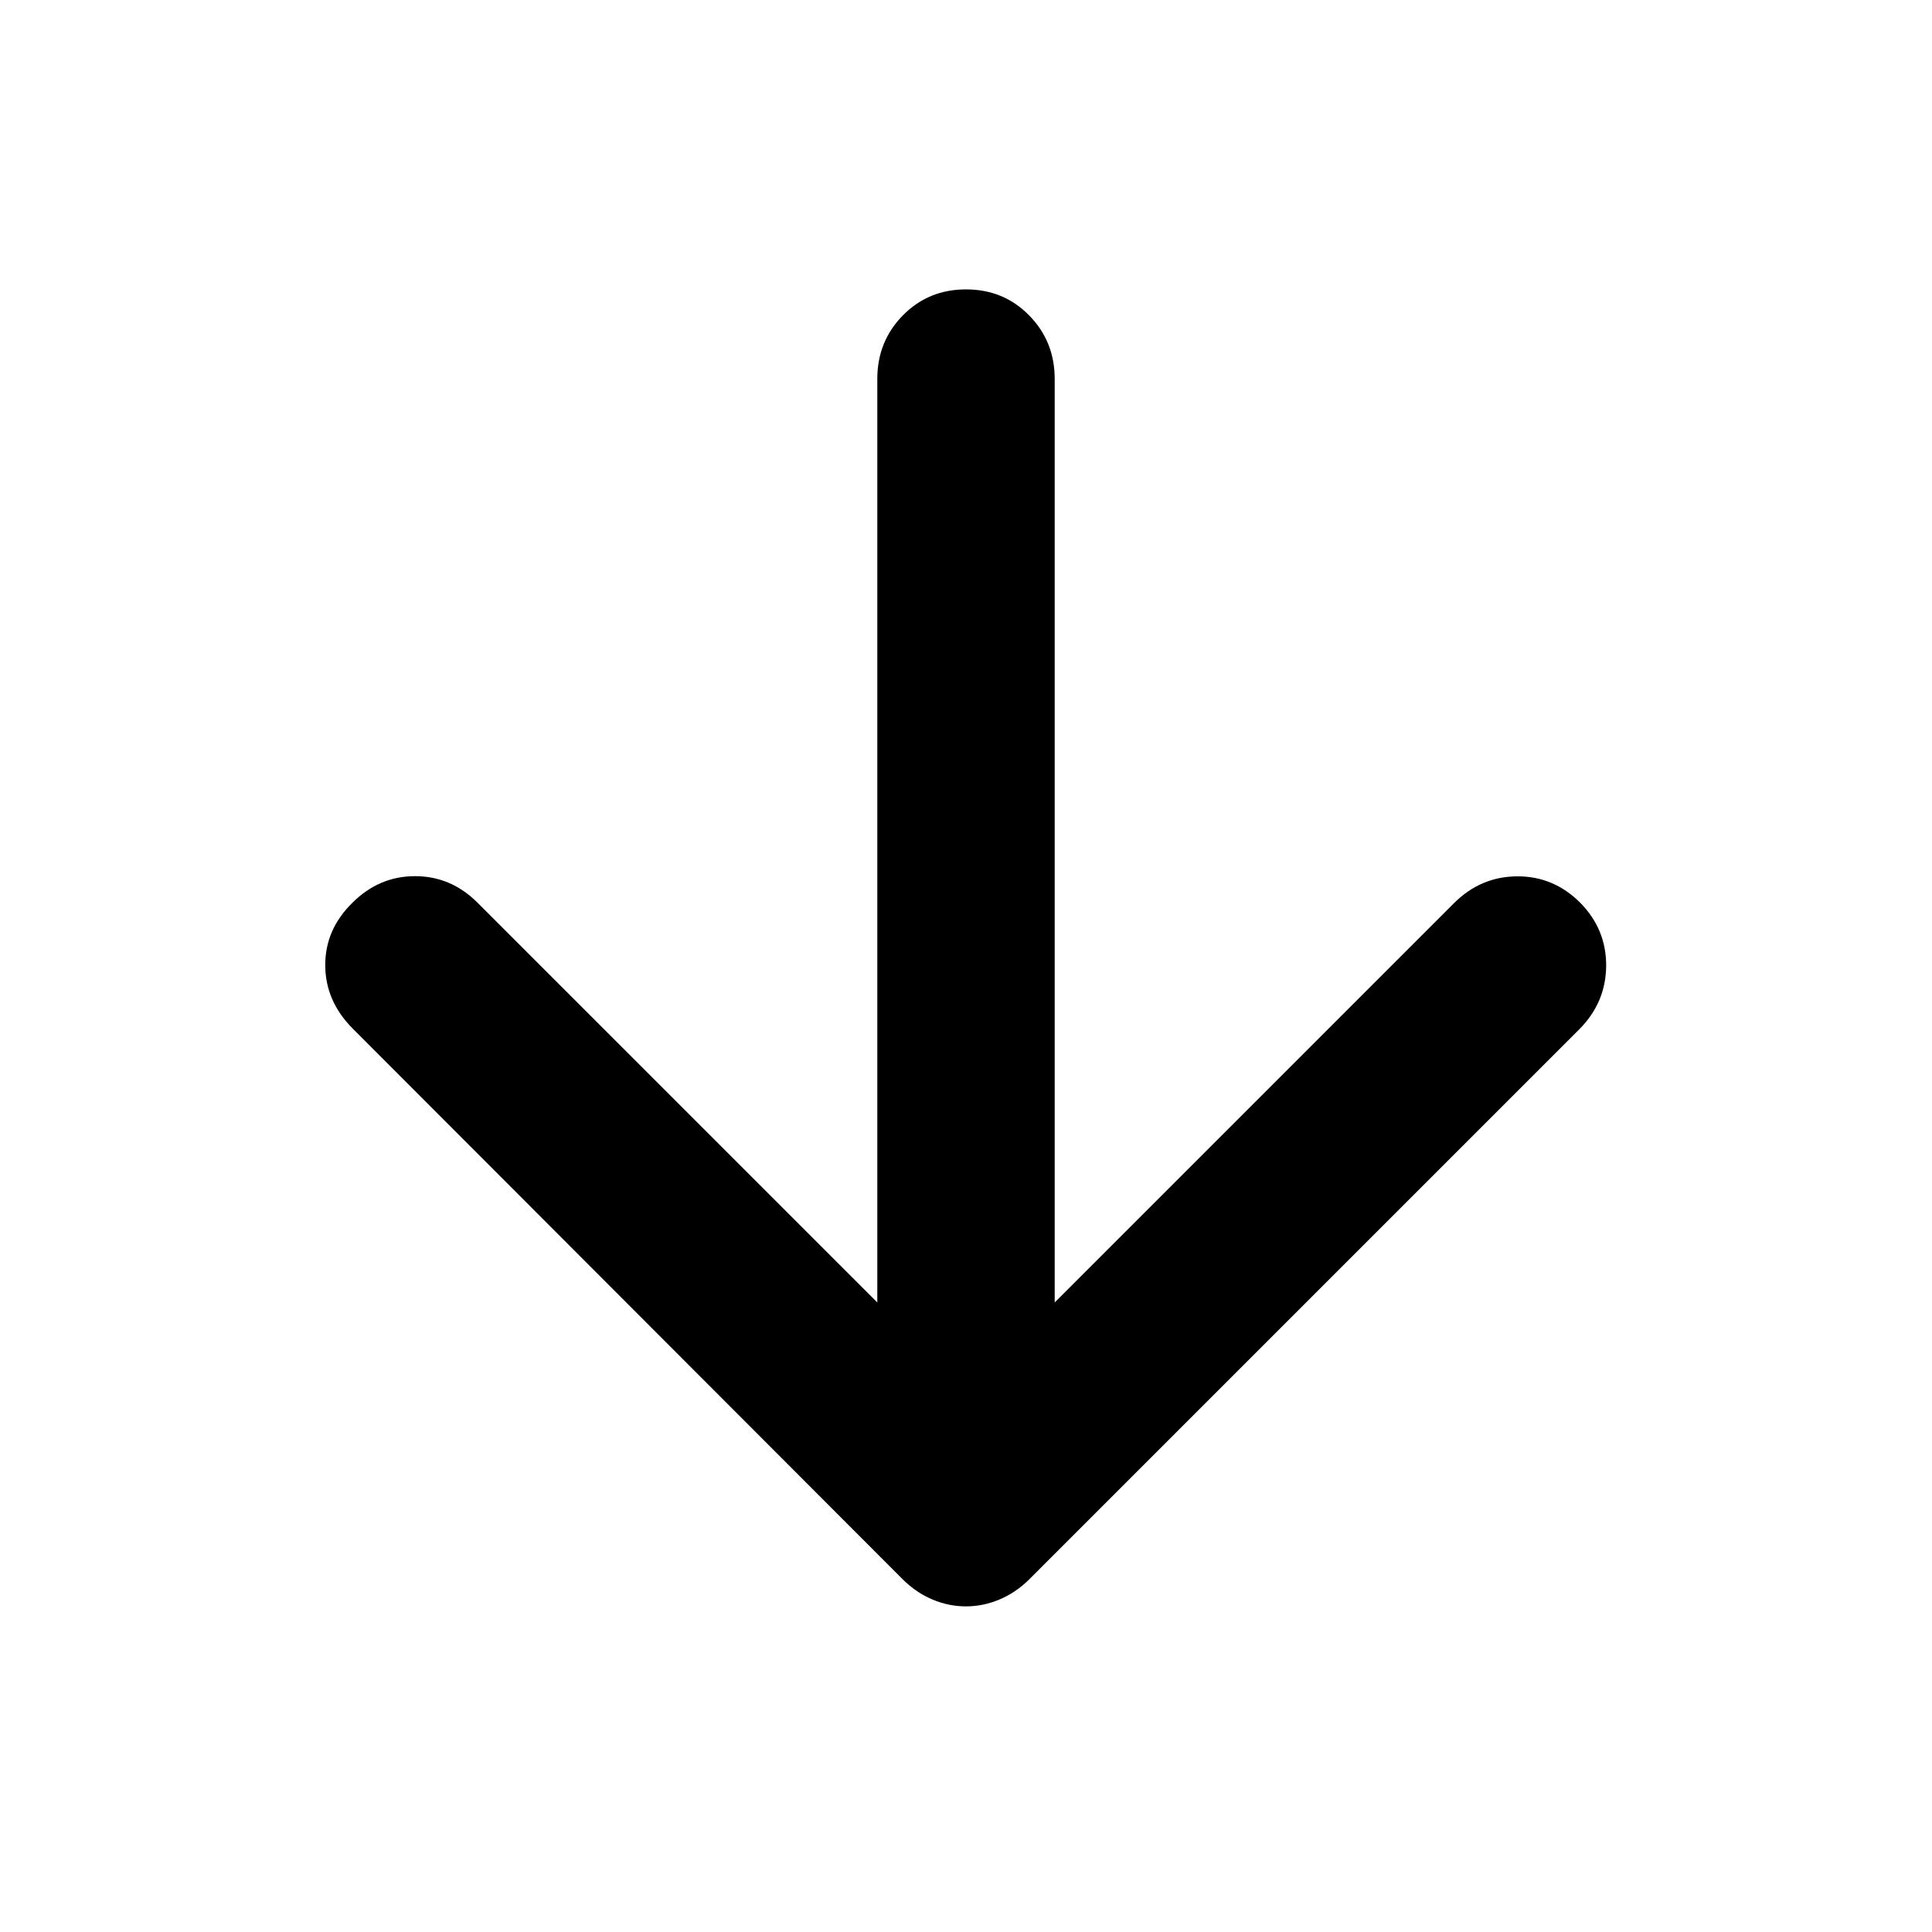 <svg xmlns="http://www.w3.org/2000/svg" height="40" viewBox="0 -960 960 960" width="40"><path d="M435.93-312.81v-458.94q0-18.62 12.7-31.54 12.7-12.91 31.37-12.91t31.37 12.91q12.7 12.92 12.7 31.54v458.94L722.46-511.2q13.21-13.21 31.32-13.35 18.1-.15 31.4 13.08 13.02 13.24 12.91 31.4-.12 18.17-13.32 31.5L511.43-175.23q-6.71 6.62-14.84 10.03-8.12 3.4-16.63 3.4t-16.61-3.4q-8.1-3.41-14.78-10.03l-273.53-273.9q-13.43-13.62-13.43-31.36 0-17.74 13.52-30.94 13.23-13.21 31.1-13.21t31.07 13.21l198.63 198.62Z"/></svg>
